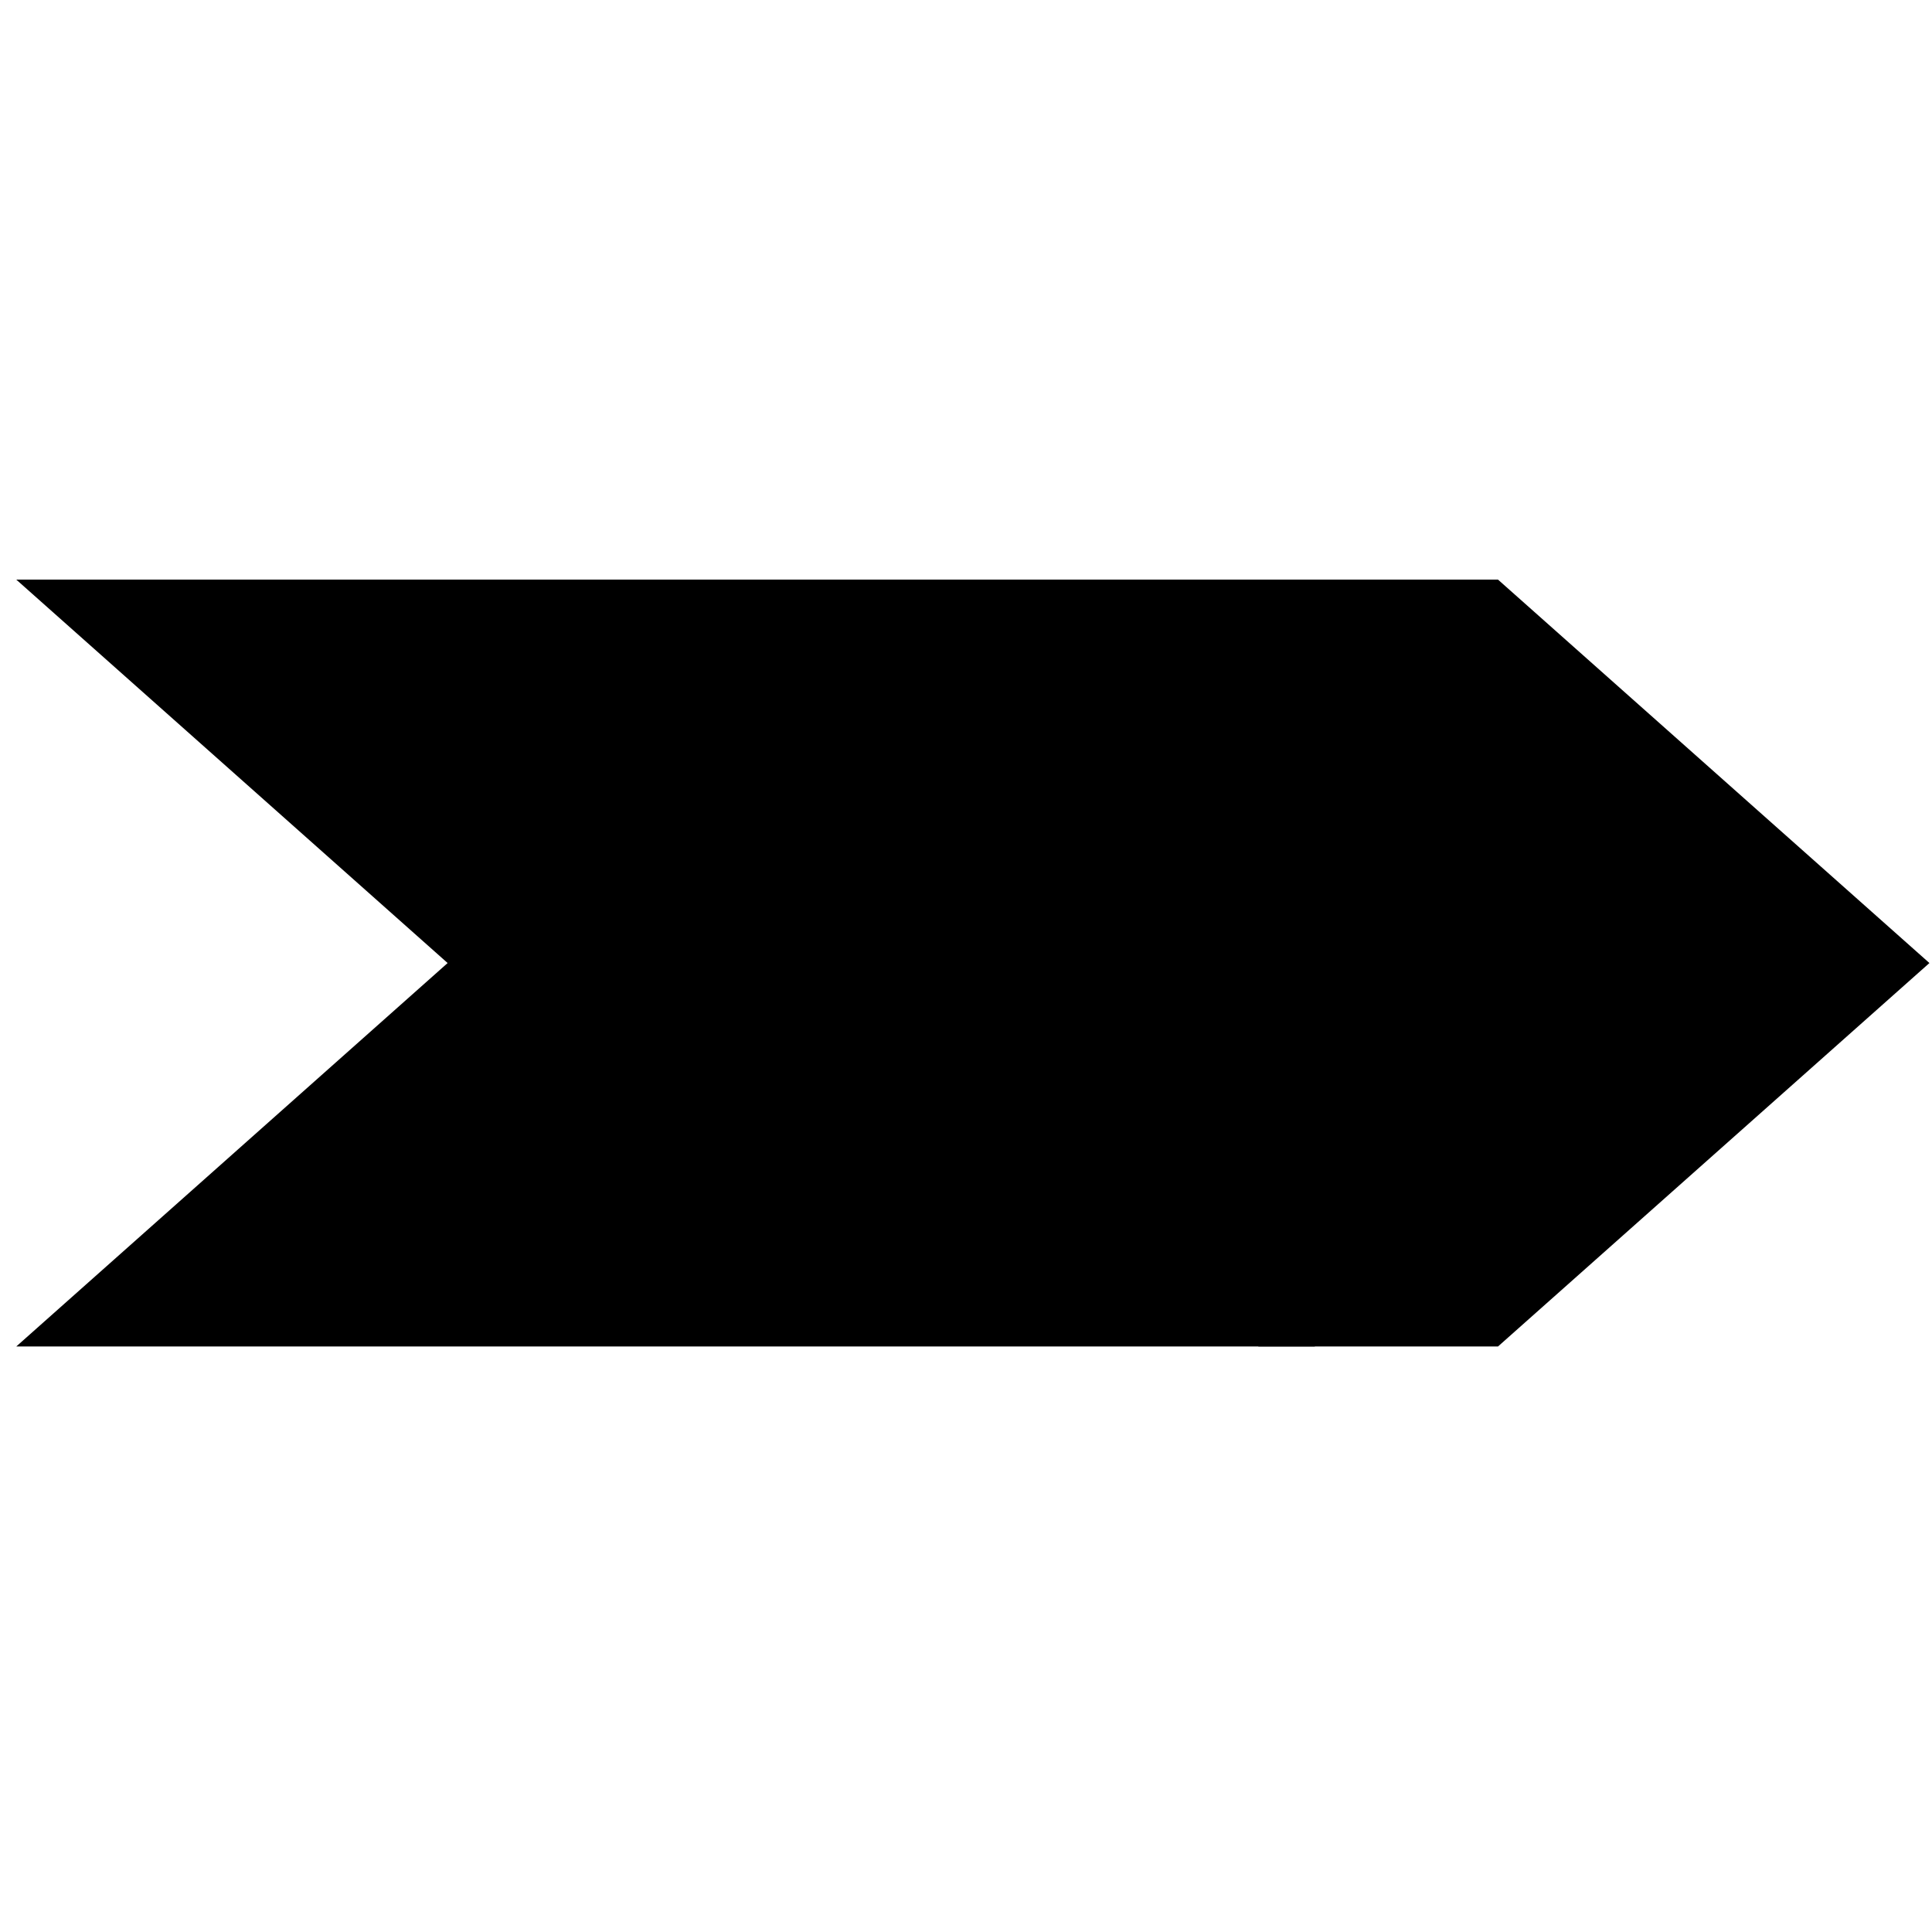 <svg xmlns="http://www.w3.org/2000/svg" version="1.1" viewBox="0 0 120 120"><g fill-rule="evenodd" fill="none"><g fill="#000"><g transform="translate(1 36)"><path d="m77.157 0h14.886l26.797 23.816-26.797 23.817h-14.886v-47.633z"/><path d="m26.803 23.816l-26.793-23.816h80.655v47.633h-80.655l26.793-23.817z"/></g></g></g></svg>
